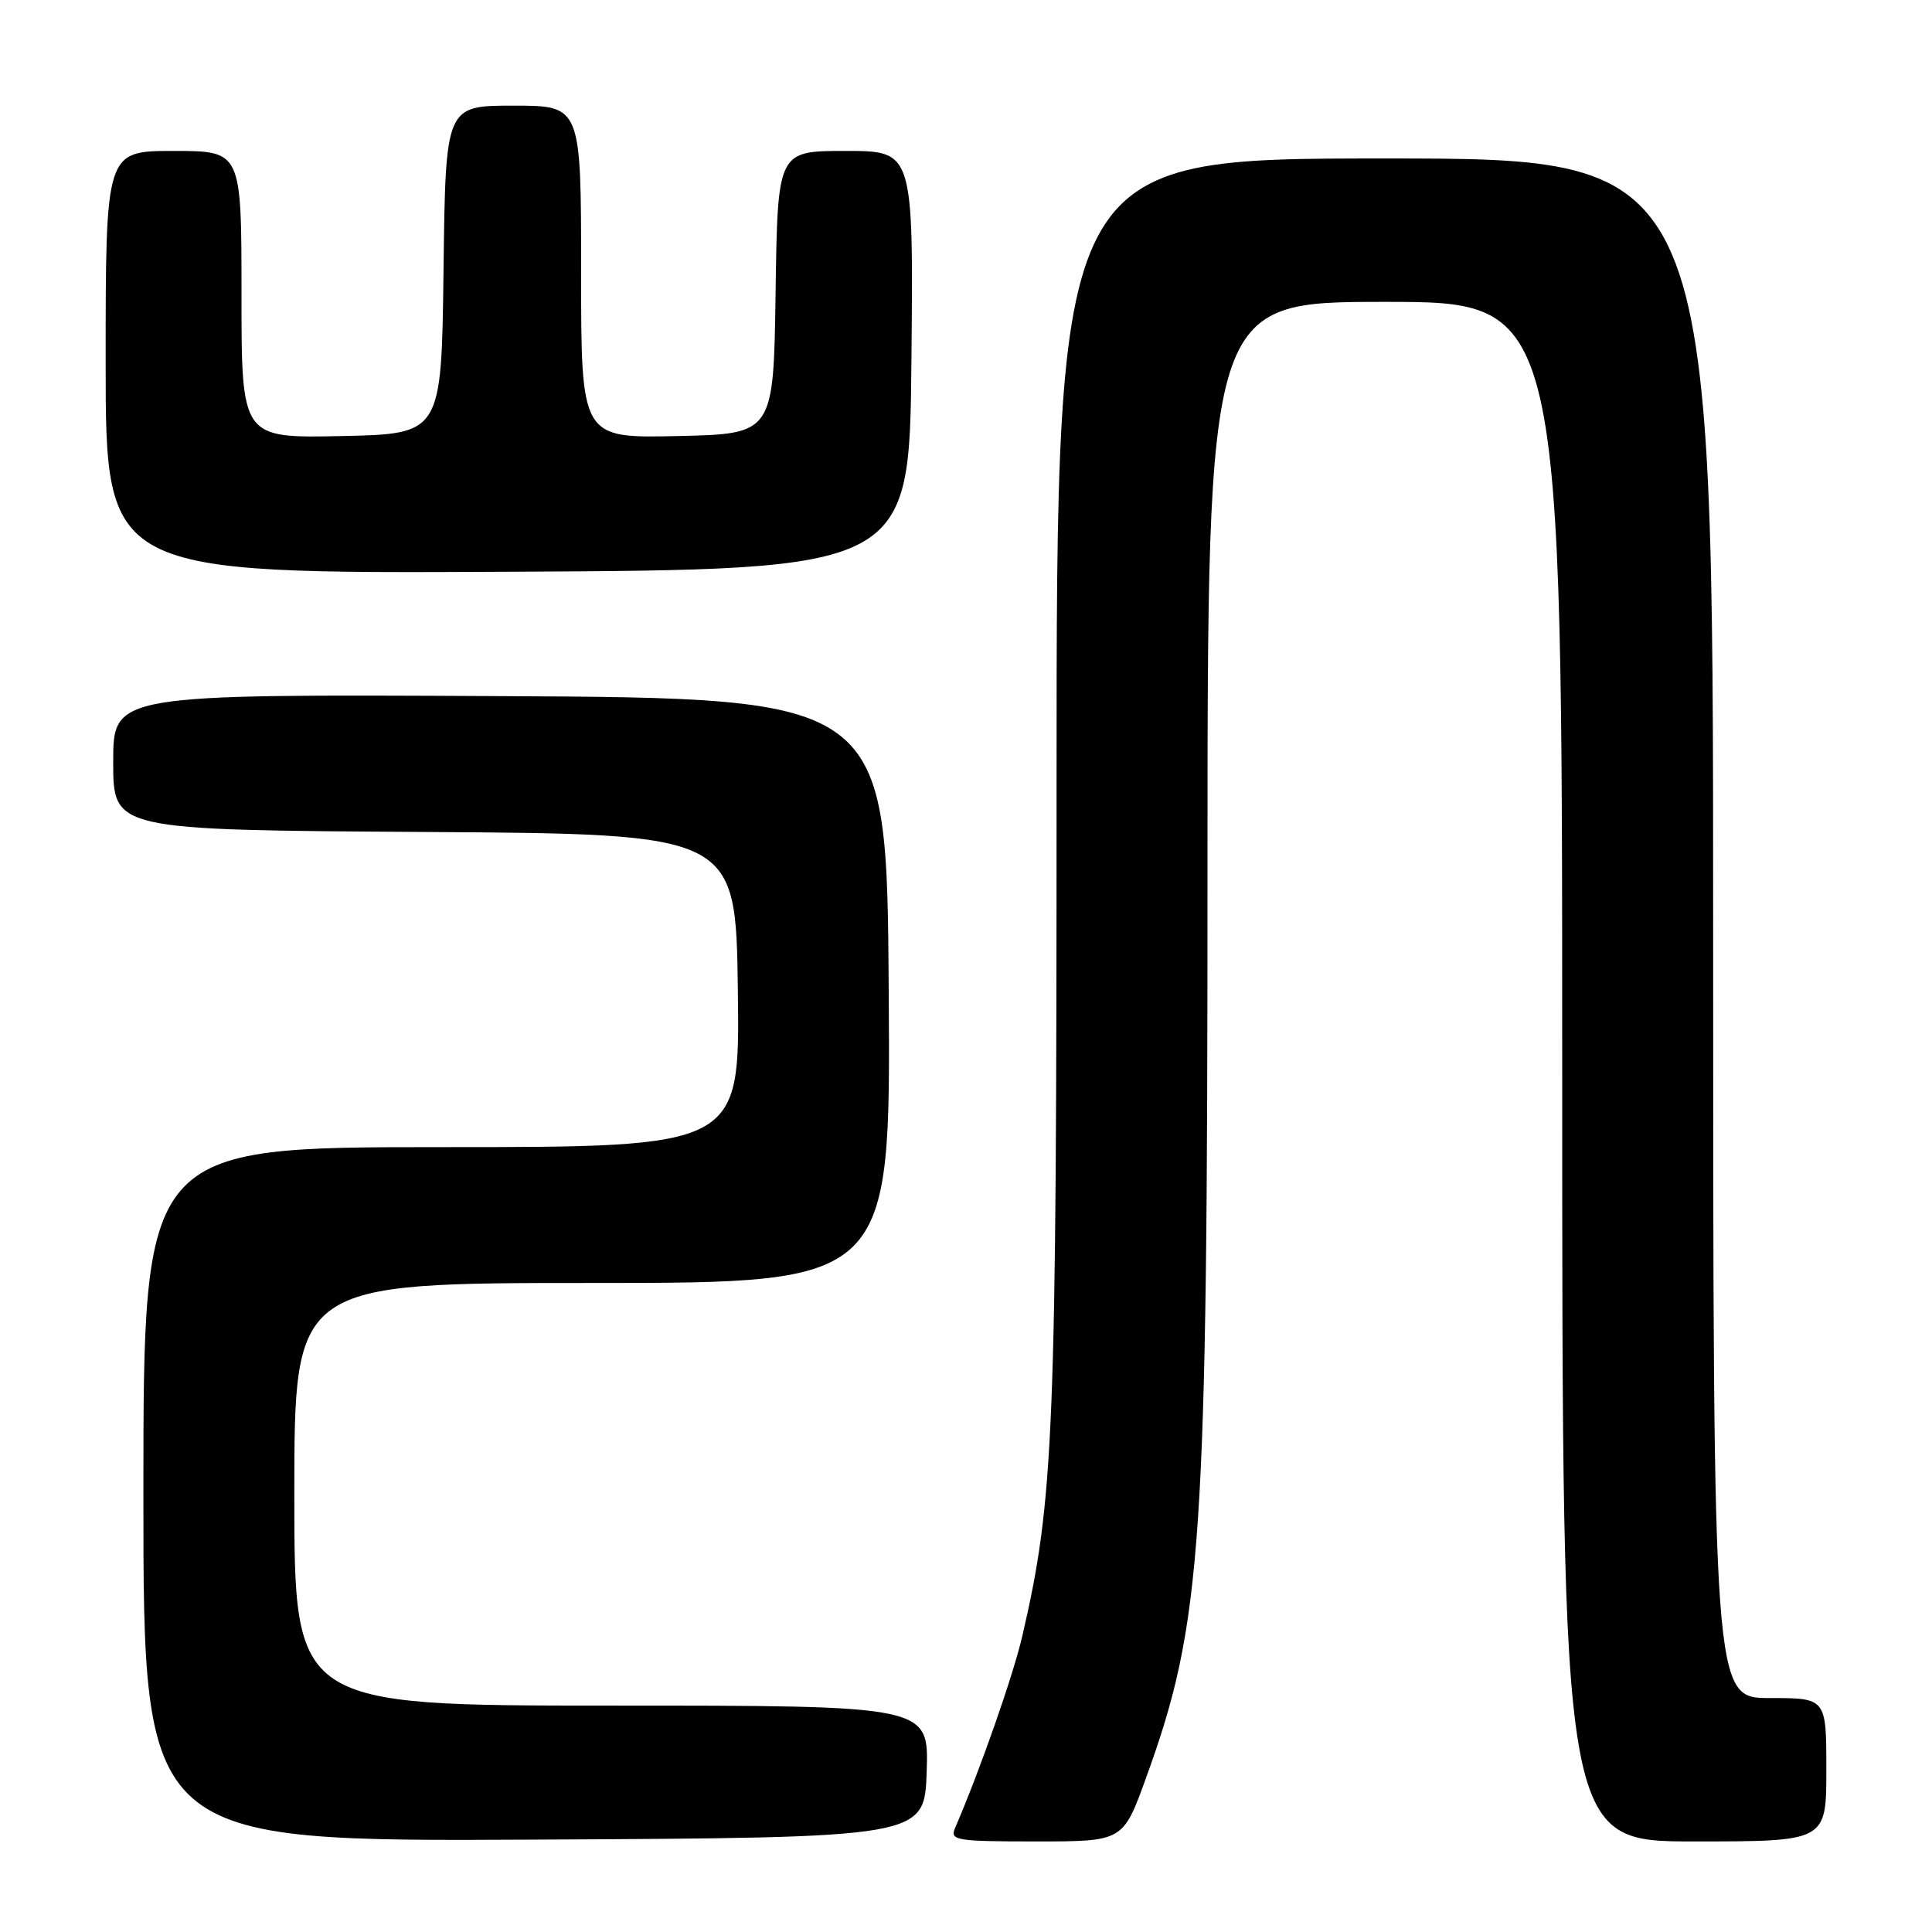 <?xml version="1.0" encoding="UTF-8" standalone="no"?>
<!DOCTYPE svg PUBLIC "-//W3C//DTD SVG 1.1//EN" "http://www.w3.org/Graphics/SVG/1.1/DTD/svg11.dtd" >
<svg xmlns="http://www.w3.org/2000/svg" xmlns:xlink="http://www.w3.org/1999/xlink" version="1.1" viewBox="0 0 256 256">
 <g >
 <path fill="currentColor"
d=" M 122.79 234.75 C 123.08 226.00 123.08 226.00 81.04 226.00 C 39.00 226.00 39.00 226.00 39.00 198.00 C 39.00 170.00 39.00 170.00 78.51 170.00 C 118.02 170.00 118.02 170.00 117.76 131.25 C 117.50 92.50 117.50 92.50 66.25 92.24 C 15.00 91.98 15.00 91.98 15.00 100.98 C 15.00 109.98 15.00 109.98 56.25 110.24 C 97.50 110.50 97.50 110.50 97.77 131.25 C 98.04 152.00 98.04 152.00 58.52 152.00 C 19.00 152.00 19.00 152.00 19.00 198.01 C 19.00 244.02 19.00 244.02 70.75 243.76 C 122.50 243.50 122.50 243.50 122.79 234.75 Z  M 151.86 235.57 C 159.32 214.95 160.00 204.93 160.00 115.39 C 160.00 40.00 160.00 40.00 183.50 40.00 C 207.00 40.00 207.00 40.00 207.00 142.00 C 207.00 244.00 207.00 244.00 224.50 244.00 C 242.00 244.00 242.00 244.00 242.00 234.50 C 242.00 225.00 242.00 225.00 234.50 225.00 C 227.00 225.00 227.00 225.00 227.00 123.00 C 227.00 21.00 227.00 21.00 183.50 21.00 C 140.00 21.00 140.00 21.00 140.00 103.95 C 140.00 190.29 139.67 198.60 135.46 216.79 C 134.26 221.99 129.83 234.64 126.54 242.25 C 125.85 243.86 126.71 244.00 137.30 244.00 C 148.81 244.00 148.81 244.00 151.86 235.57 Z  M 120.77 47.75 C 121.03 20.00 121.03 20.00 112.04 20.00 C 103.04 20.00 103.04 20.00 102.77 38.75 C 102.50 57.50 102.50 57.50 89.75 57.78 C 77.00 58.06 77.00 58.06 77.00 36.03 C 77.00 14.00 77.00 14.00 68.02 14.00 C 59.04 14.00 59.04 14.00 58.77 35.75 C 58.50 57.50 58.50 57.50 45.25 57.78 C 32.00 58.06 32.00 58.06 32.00 39.03 C 32.00 20.00 32.00 20.00 23.00 20.00 C 14.00 20.00 14.00 20.00 14.00 48.01 C 14.00 76.02 14.00 76.02 67.25 75.76 C 120.50 75.50 120.50 75.50 120.77 47.75 Z "/>
</g>
</svg>